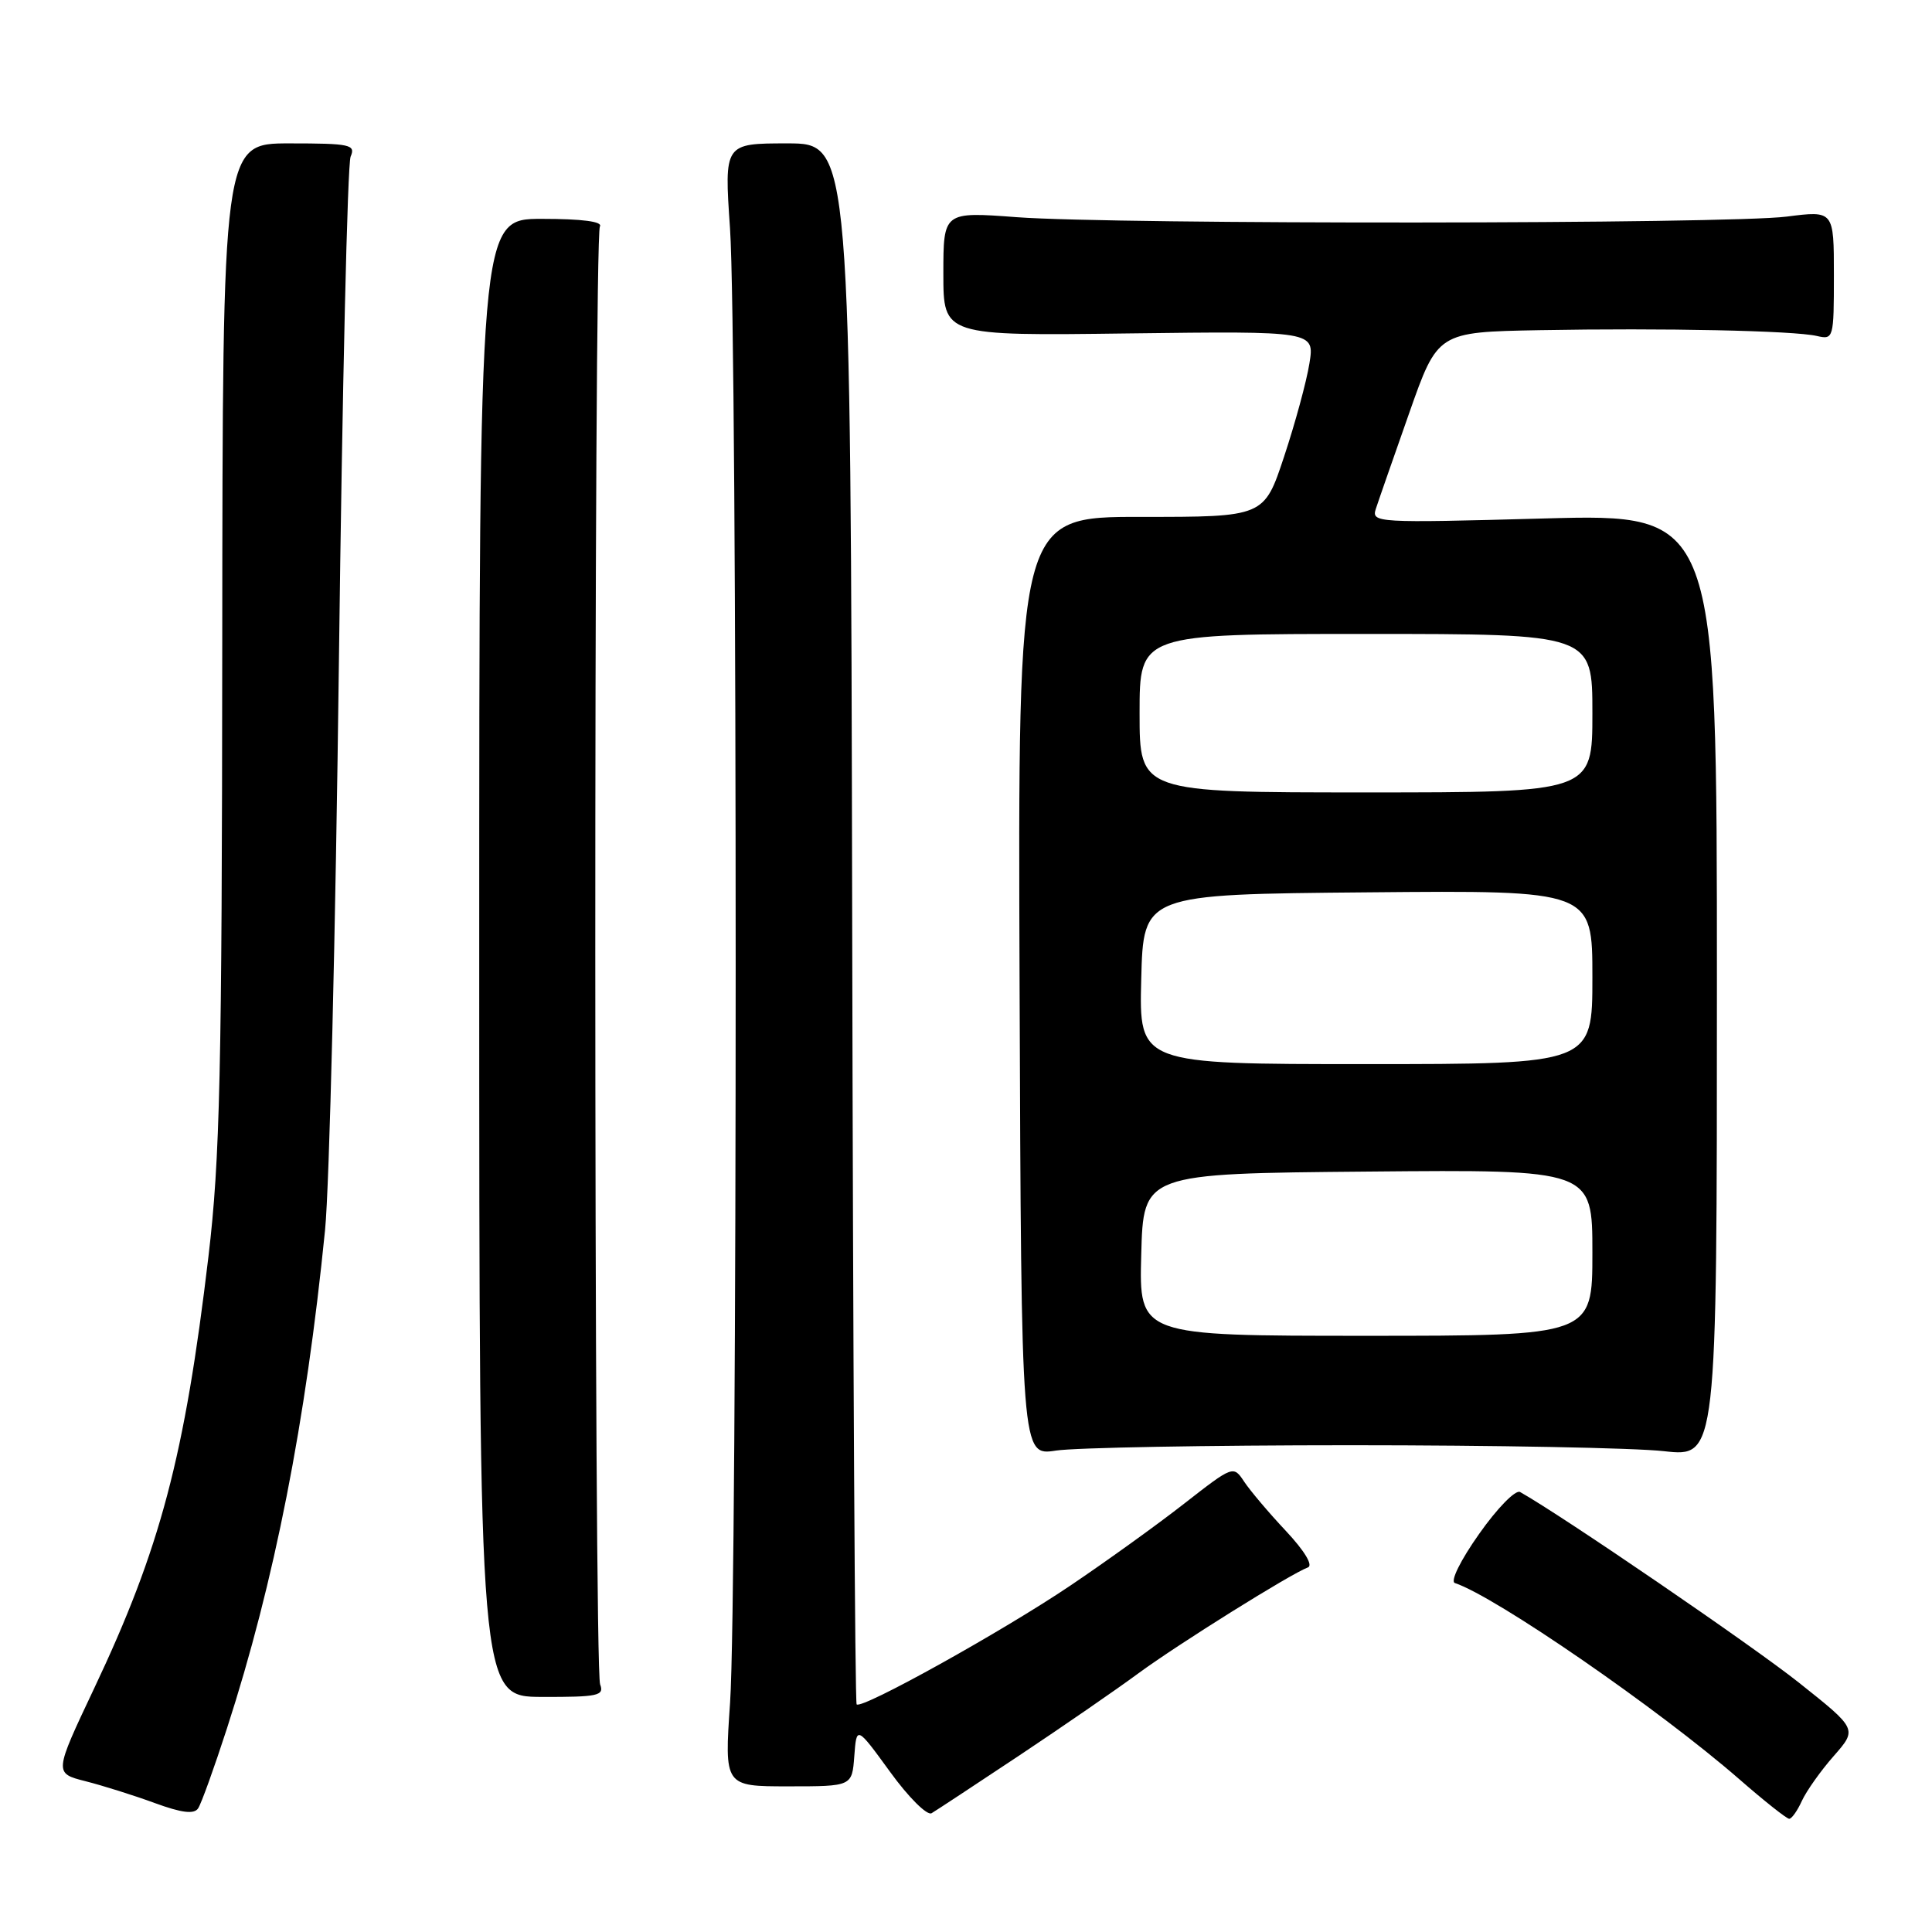 <?xml version="1.0" encoding="UTF-8" standalone="no"?>
<!DOCTYPE svg PUBLIC "-//W3C//DTD SVG 1.1//EN" "http://www.w3.org/Graphics/SVG/1.1/DTD/svg11.dtd" >
<svg xmlns="http://www.w3.org/2000/svg" xmlns:xlink="http://www.w3.org/1999/xlink" version="1.1" viewBox="0 0 256 256">
 <g >
 <path fill="currentColor"
d=" M 30.08 229.00 C 36.36 209.63 40.53 188.42 43.07 163.00 C 43.65 157.22 44.47 123.25 44.91 87.50 C 45.35 51.75 46.04 21.71 46.46 20.75 C 47.15 19.16 46.41 19.00 38.36 19.00 C 29.50 19.00 29.50 19.00 29.45 85.25 C 29.41 142.23 29.15 153.60 27.62 166.50 C 24.48 192.98 21.25 205.19 12.47 223.73 C 7.16 234.96 7.16 234.96 11.33 236.02 C 13.62 236.60 17.75 237.90 20.50 238.91 C 24.08 240.22 25.71 240.42 26.25 239.62 C 26.67 239.00 28.39 234.22 30.08 229.00 Z  M 135.00 232.65 C 140.78 228.80 147.89 223.90 150.82 221.74 C 156.10 217.86 171.03 208.53 173.31 207.69 C 174.02 207.42 172.85 205.49 170.40 202.87 C 168.14 200.47 165.65 197.52 164.86 196.33 C 163.43 194.17 163.40 194.18 156.96 199.20 C 153.41 201.98 146.60 206.88 141.84 210.09 C 132.86 216.15 114.19 226.53 113.51 225.84 C 113.29 225.63 113.03 179.00 112.92 122.23 C 112.71 19.00 112.71 19.00 104.34 19.00 C 95.96 19.00 95.96 19.00 96.73 30.25 C 97.73 44.82 97.73 211.07 96.74 225.60 C 95.98 236.70 95.98 236.70 104.44 236.70 C 112.90 236.70 112.90 236.70 113.20 232.69 C 113.50 228.68 113.50 228.68 117.94 234.78 C 120.37 238.14 122.85 240.61 123.44 240.26 C 124.02 239.92 129.22 236.49 135.00 232.65 Z  M 238.76 238.62 C 239.36 237.32 241.25 234.64 242.98 232.68 C 246.11 229.11 246.11 229.11 238.34 222.94 C 232.23 218.08 207.02 200.85 201.42 197.70 C 200.82 197.36 198.38 199.85 196.00 203.24 C 193.51 206.76 192.14 209.55 192.78 209.76 C 198.21 211.57 219.81 226.47 230.46 235.75 C 233.77 238.64 236.75 241.00 237.08 241.00 C 237.41 241.00 238.17 239.93 238.76 238.62 Z  M 79.52 223.19 C 78.68 221.02 78.66 31.36 79.49 30.01 C 79.89 29.36 77.15 29.00 71.81 29.00 C 63.50 29.00 63.50 29.00 63.50 126.91 C 63.50 224.83 63.50 224.83 71.83 224.85 C 79.25 224.87 80.09 224.69 79.52 223.19 Z  M 179.00 191.50 C 197.97 191.50 216.65 191.85 220.50 192.29 C 227.50 193.07 227.50 193.07 227.50 130.58 C 227.50 68.08 227.50 68.08 204.59 68.70 C 182.33 69.31 181.70 69.27 182.31 67.41 C 182.65 66.36 184.64 60.66 186.72 54.75 C 190.50 44.00 190.50 44.00 204.00 43.75 C 220.39 43.45 237.69 43.81 240.75 44.52 C 242.95 45.03 243.00 44.84 243.00 36.47 C 243.00 27.90 243.00 27.90 236.75 28.70 C 228.96 29.70 147.98 29.76 134.75 28.78 C 125.00 28.05 125.00 28.05 125.00 36.28 C 125.00 44.50 125.00 44.50 149.60 44.18 C 174.20 43.87 174.20 43.87 173.50 48.18 C 173.12 50.56 171.61 56.10 170.15 60.50 C 167.50 68.50 167.50 68.50 151.18 68.49 C 134.87 68.48 134.87 68.48 135.10 130.70 C 135.33 192.92 135.33 192.92 139.91 192.21 C 142.44 191.82 160.03 191.50 179.00 191.50 Z  M 151.22 166.25 C 151.50 155.50 151.50 155.50 181.25 155.24 C 211.00 154.97 211.00 154.97 211.00 165.99 C 211.00 177.00 211.00 177.00 180.97 177.00 C 150.93 177.00 150.93 177.00 151.22 166.25 Z  M 151.22 129.75 C 151.50 118.50 151.50 118.50 181.25 118.24 C 211.00 117.97 211.00 117.97 211.00 129.49 C 211.00 141.00 211.00 141.00 180.97 141.00 C 150.93 141.00 150.93 141.00 151.22 129.75 Z  M 151.00 94.50 C 151.00 84.00 151.00 84.00 181.00 84.00 C 211.00 84.00 211.00 84.00 211.00 94.50 C 211.00 105.00 211.00 105.00 181.00 105.00 C 151.00 105.00 151.00 105.00 151.00 94.50 Z "/>
</g>
</svg>